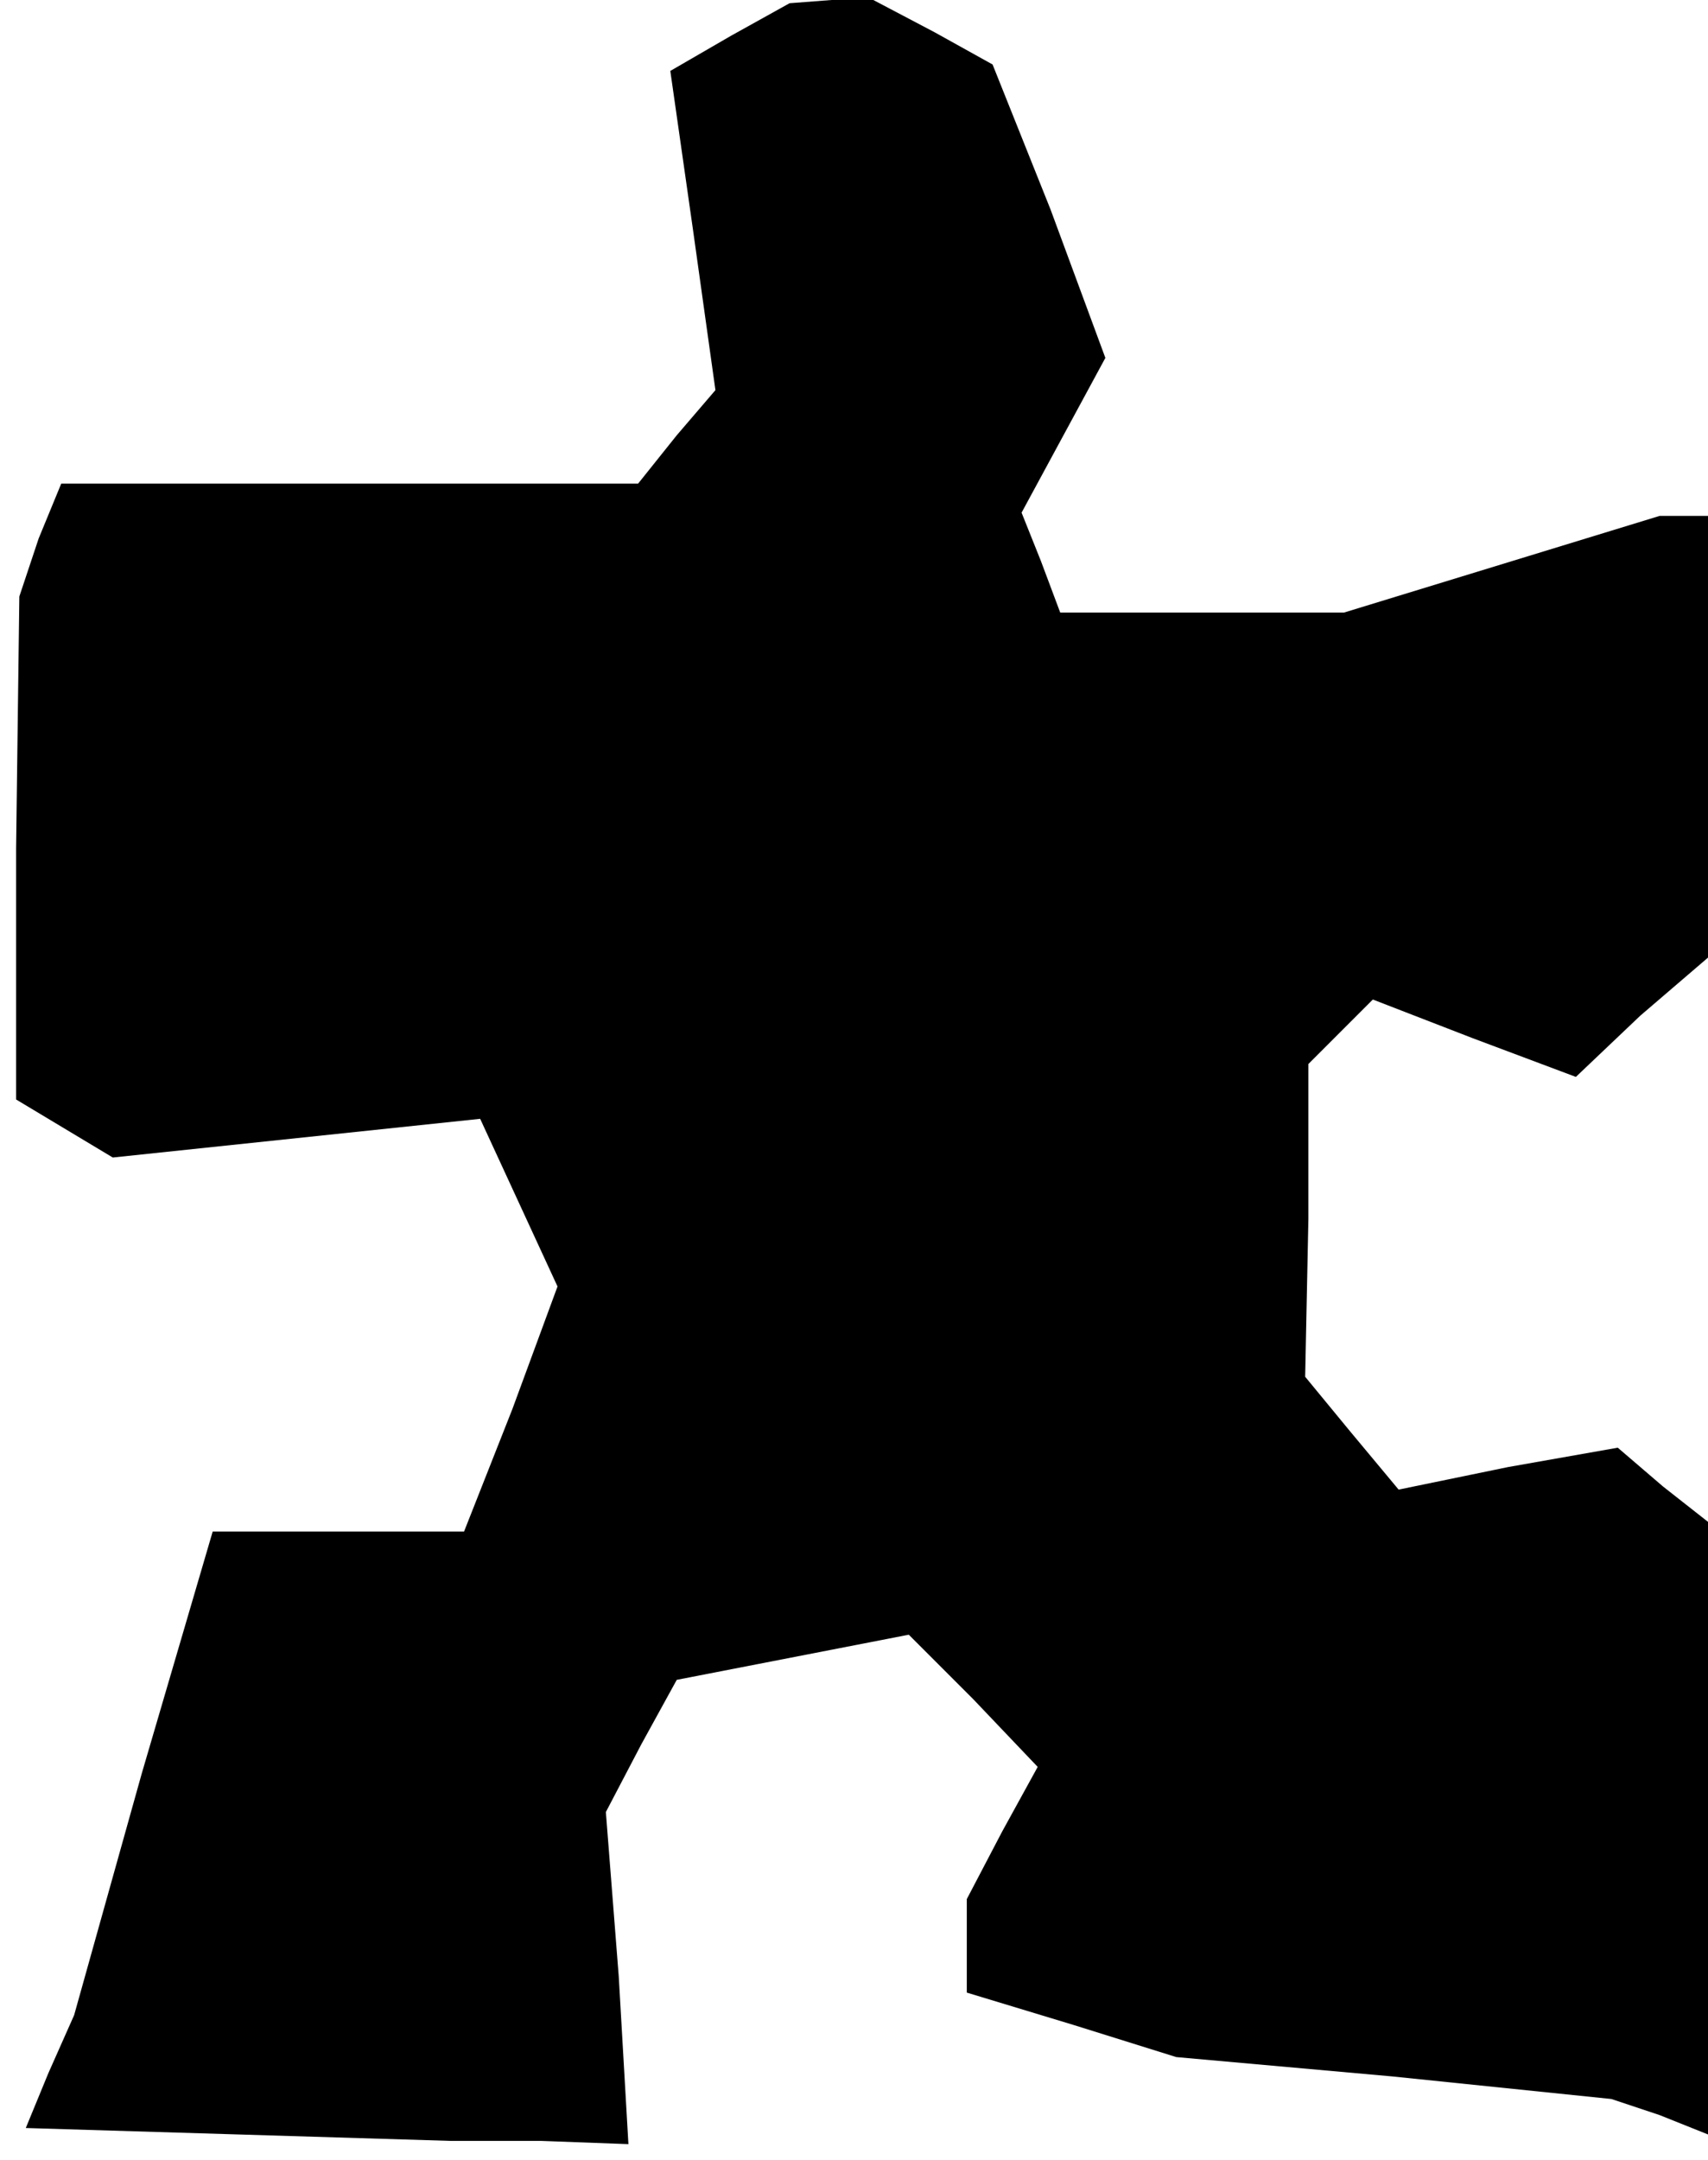 <?xml version="1.0" standalone="no"?>
<!DOCTYPE svg PUBLIC "-//W3C//DTD SVG 20010904//EN"
 "http://www.w3.org/TR/2001/REC-SVG-20010904/DTD/svg10.dtd">
<svg version="1.0" xmlns="http://www.w3.org/2000/svg"
 width="53pt" height="67pt" viewBox="0 0 53 67"
 preserveAspectRatio="xMidYMid meet">
<g transform="translate(0,67) scale(0.1,-0.1)"
fill="#000000" stroke="none">
<path d="M227 659 l-19 -11 7 -49 7 -50 -12 -14 -12 -15 -90 0 -89 0 -7 -17
-6 -18 -1 -78 0 -78 15 -9 15 -9 57 6 57 6 12 -26 12 -26 -14 -38 -15 -38 -39
0 -39 0 -22 -75 -21 -75 -8 -18 -7 -17 66 -2 66 -2 28 0 27 -1 -3 52 -4 51 11
21 11 20 36 7 36 7 20 -20 20 -21 -11 -20 -11 -21 0 -15 0 -14 33 -10 32 -10
67 -6 68 -7 15 -5 15 -6 0 95 0 95 -14 11 -14 12 -34 -6 -34 -7 -15 18 -14 17
1 49 0 48 10 10 10 10 31 -12 32 -12 20 19 21 18 0 69 0 68 -7 0 -8 0 -49 -15
-49 -15 -44 0 -44 0 -6 16 -6 15 13 24 13 24 -17 46 -18 45 -18 10 -19 10 -13
0 -13 -1 -18 -10z"/>
</g>
</svg>
